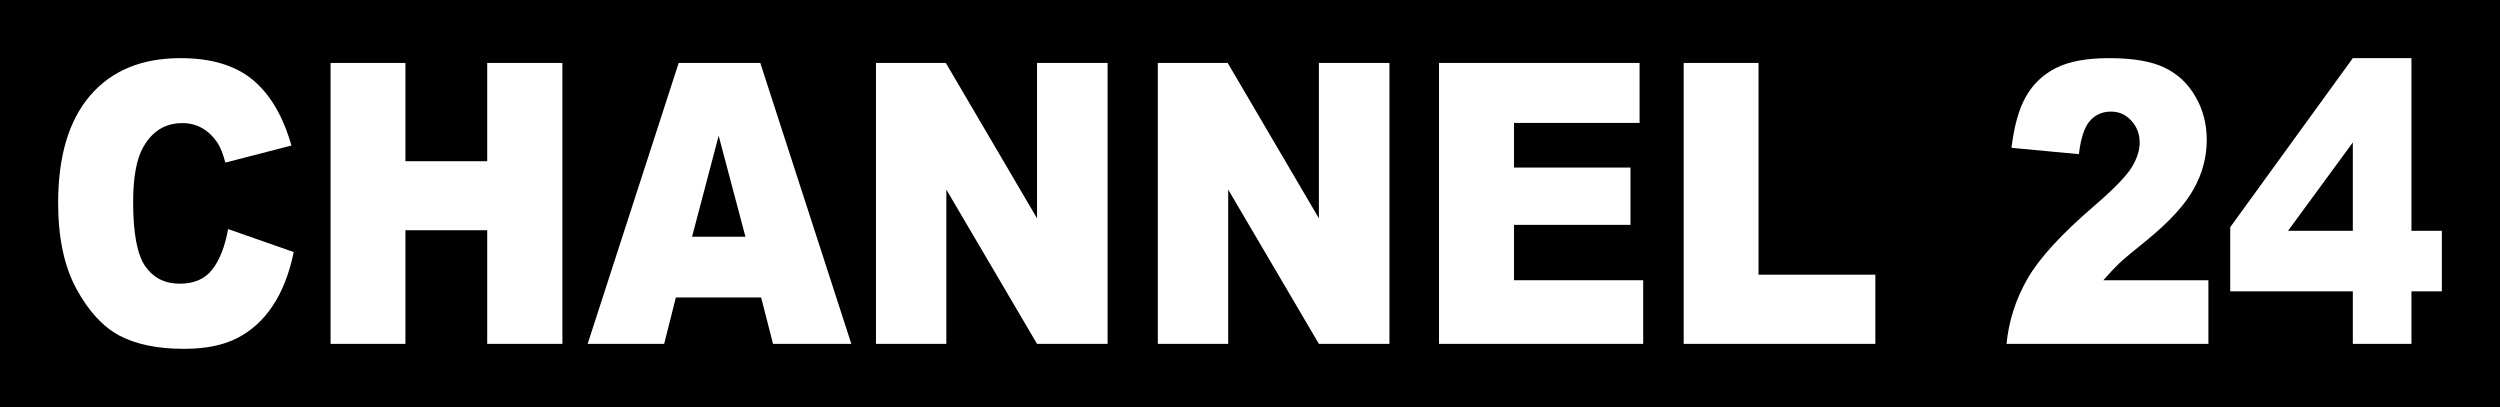 <svg width="86" height="14" viewBox="0 0 86 14" fill="none" xmlns="http://www.w3.org/2000/svg">
<path d="M0 0H86V14H0V0Z" fill="black"/>
<path d="M7.848 7.88L10.104 8.671C9.953 9.405 9.714 10.018 9.388 10.51C9.063 11.002 8.657 11.374 8.172 11.624C7.691 11.875 7.077 12 6.331 12C5.425 12 4.684 11.848 4.109 11.545C3.536 11.238 3.042 10.699 2.625 9.93C2.208 9.161 2 8.177 2 6.977C2 5.377 2.366 4.149 3.097 3.292C3.832 2.431 4.87 2 6.211 2C7.261 2 8.085 2.246 8.684 2.738C9.286 3.231 9.733 3.986 10.025 5.006L7.752 5.593C7.672 5.298 7.589 5.083 7.502 4.947C7.358 4.718 7.181 4.542 6.973 4.419C6.765 4.296 6.532 4.235 6.274 4.235C5.69 4.235 5.243 4.507 4.933 5.052C4.698 5.456 4.58 6.091 4.58 6.957C4.58 8.029 4.72 8.766 5.001 9.165C5.281 9.561 5.675 9.759 6.183 9.759C6.676 9.759 7.047 9.598 7.297 9.278C7.551 8.957 7.735 8.491 7.848 7.88Z" fill="white"/>
<path d="M11.372 2.165H13.947V5.546H16.76V2.165H19.346V11.829H16.76V7.92H13.947V11.829H11.372V2.165Z" fill="white"/>
<path d="M26.183 10.233H23.25L22.847 11.829H20.215L23.347 2.165H26.154L29.286 11.829H26.592L26.183 10.233ZM25.643 8.144L24.722 4.67L23.807 8.144H25.643Z" fill="white"/>
<path d="M30.133 2.165H32.537L35.674 7.511V2.165H38.101V11.829H35.674L32.554 6.522V11.829H30.133V2.165Z" fill="white"/>
<path d="M39.829 2.165H42.233L45.37 7.511V2.165H47.797V11.829H45.37L42.25 6.522V11.829H39.829V2.165Z" fill="white"/>
<path d="M49.502 2.165H56.401V4.228H52.082V5.764H56.089V7.735H52.082V9.64H56.526V11.829H49.502V2.165Z" fill="white"/>
<path d="M57.919 2.165H60.493V9.449H64.512V11.829H57.919V2.165Z" fill="white"/>
<path d="M75.969 11.829H69.024C69.104 11.033 69.344 10.286 69.746 9.587C70.151 8.884 70.909 8.056 72.019 7.102C72.698 6.518 73.132 6.074 73.321 5.771C73.51 5.467 73.605 5.18 73.605 4.907C73.605 4.613 73.51 4.362 73.321 4.156C73.135 3.945 72.9 3.839 72.616 3.839C72.321 3.839 72.078 3.947 71.889 4.162C71.703 4.378 71.578 4.758 71.514 5.303L69.195 5.085C69.286 4.329 69.452 3.74 69.695 3.318C69.937 2.892 70.278 2.567 70.718 2.343C71.161 2.114 71.773 2 72.554 2C73.368 2 74.001 2.108 74.452 2.323C74.907 2.538 75.263 2.87 75.52 3.318C75.782 3.762 75.912 4.261 75.912 4.815C75.912 5.404 75.763 5.966 75.463 6.502C75.168 7.038 74.628 7.627 73.844 8.269C73.378 8.643 73.065 8.904 72.906 9.053C72.751 9.203 72.567 9.398 72.355 9.64H75.969V11.829Z" fill="white"/>
<path d="M80.937 10.022H76.72V7.814L80.937 2H82.954V7.939H84V10.022H82.954V11.829H80.937V10.022ZM80.937 7.939V4.9L78.709 7.939H80.937Z" fill="white"/>
</svg>
